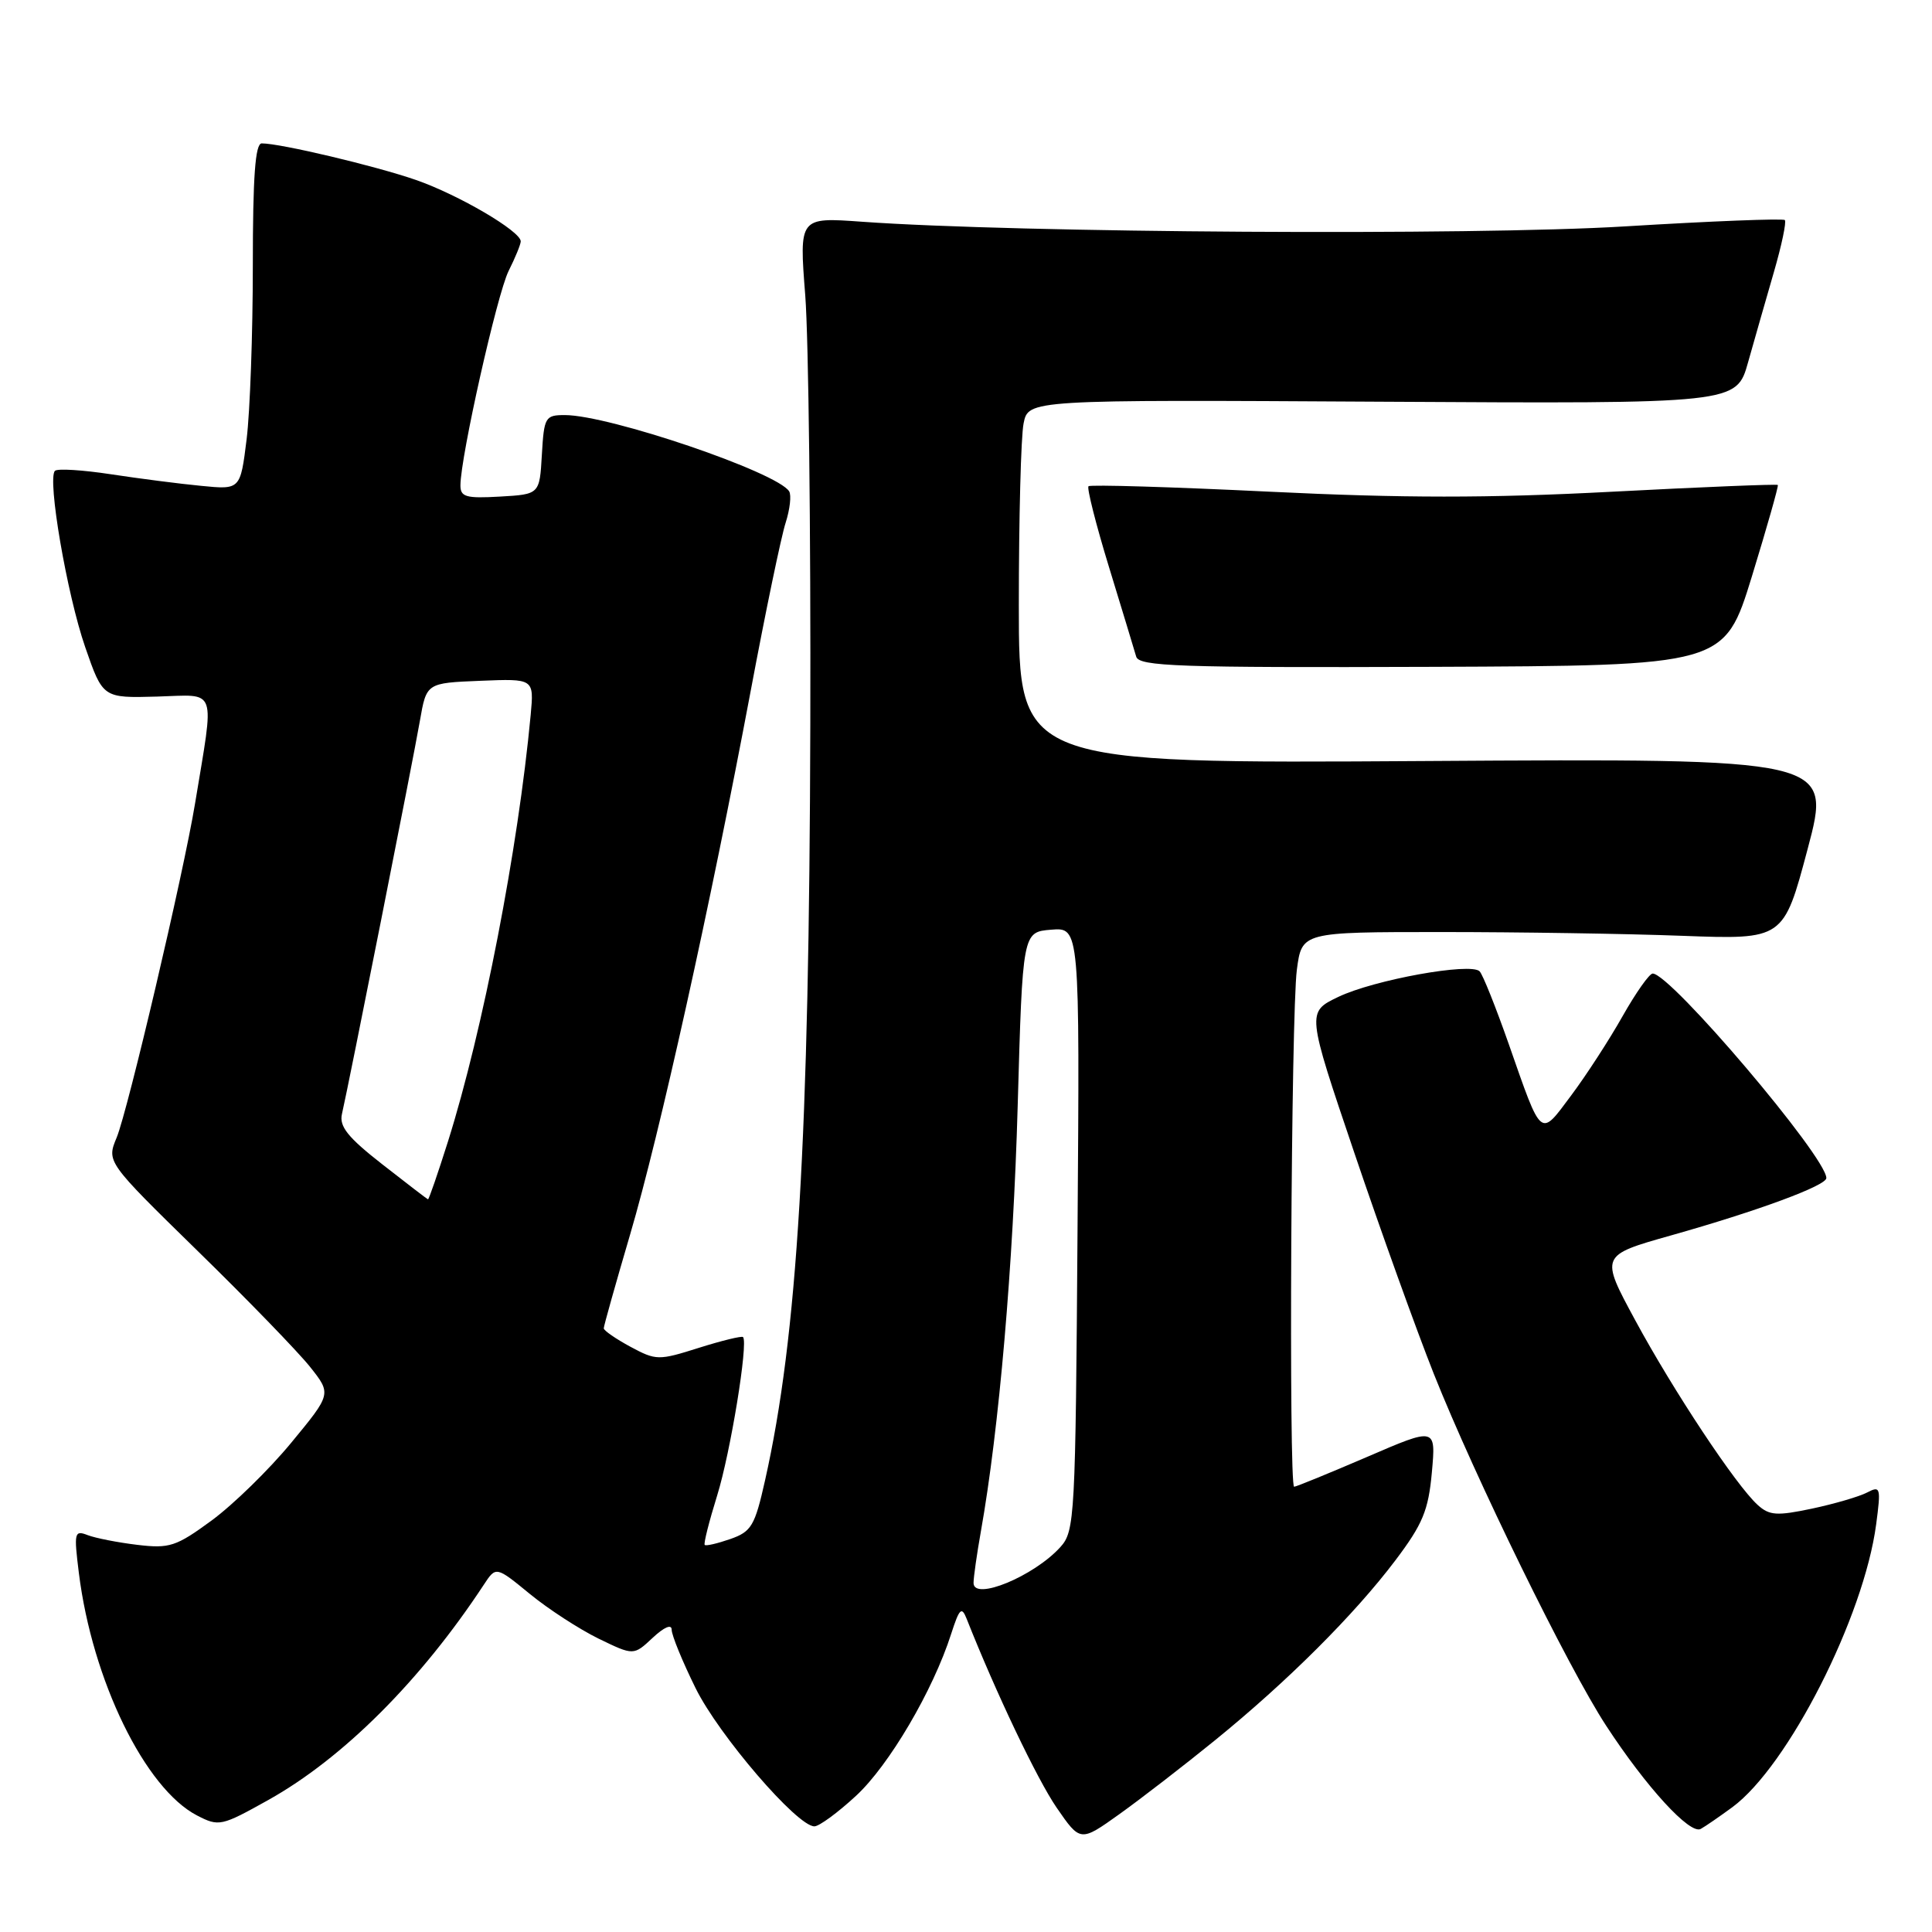 <?xml version="1.0" encoding="UTF-8" standalone="no"?>
<!DOCTYPE svg PUBLIC "-//W3C//DTD SVG 1.1//EN" "http://www.w3.org/Graphics/SVG/1.1/DTD/svg11.dtd" >
<svg xmlns="http://www.w3.org/2000/svg" xmlns:xlink="http://www.w3.org/1999/xlink" version="1.1" viewBox="0 0 256 256">
 <g >
 <path fill="currentColor"
d=" M 161.00 230.59 C 170.58 222.81 179.46 213.95 184.90 206.75 C 188.52 201.95 189.27 200.15 189.73 195.09 C 190.27 189.11 190.27 189.11 181.12 193.06 C 176.09 195.22 171.75 197.00 171.48 197.00 C 170.75 197.00 171.08 134.24 171.84 128.50 C 172.50 123.50 172.50 123.50 191.00 123.50 C 201.18 123.50 215.54 123.72 222.91 124.00 C 236.33 124.50 236.33 124.50 239.52 112.50 C 242.71 100.50 242.71 100.50 188.85 100.84 C 135.00 101.18 135.00 101.18 135.00 80.21 C 135.00 68.68 135.28 57.84 135.63 56.11 C 136.26 52.96 136.26 52.96 183.17 53.23 C 230.09 53.50 230.09 53.50 231.63 48.00 C 232.48 44.98 234.02 39.60 235.05 36.05 C 236.08 32.50 236.73 29.40 236.50 29.16 C 236.26 28.93 226.71 29.30 215.28 30.00 C 195.14 31.23 134.80 30.86 114.20 29.38 C 105.89 28.78 105.89 28.78 106.70 39.14 C 107.14 44.84 107.44 70.42 107.37 96.00 C 107.23 151.03 105.67 177.06 101.37 196.17 C 100.02 202.19 99.57 202.95 96.77 203.93 C 95.07 204.52 93.54 204.88 93.38 204.71 C 93.21 204.55 93.96 201.60 95.03 198.15 C 96.79 192.49 99.16 177.98 98.46 177.17 C 98.30 176.99 95.67 177.63 92.62 178.59 C 87.25 180.29 86.94 180.28 83.53 178.45 C 81.59 177.40 80.00 176.30 80.00 176.01 C 80.00 175.71 81.57 170.12 83.49 163.59 C 87.40 150.31 94.09 120.16 99.48 91.50 C 101.44 81.05 103.52 71.05 104.10 69.27 C 104.67 67.49 104.88 65.62 104.57 65.11 C 103.01 62.58 80.72 55.00 74.84 55.00 C 72.24 55.00 72.09 55.27 71.80 60.25 C 71.50 65.50 71.50 65.50 66.25 65.80 C 61.74 66.06 61.00 65.85 61.01 64.30 C 61.03 60.48 65.87 38.97 67.39 35.91 C 68.28 34.14 69.00 32.37 69.00 31.98 C 69.00 30.64 60.76 25.81 55.13 23.85 C 49.74 21.98 37.17 19.00 34.68 19.00 C 33.82 19.00 33.50 23.40 33.50 35.25 C 33.50 44.19 33.13 54.51 32.68 58.19 C 31.85 64.89 31.85 64.89 26.68 64.38 C 23.83 64.11 18.43 63.41 14.68 62.84 C 10.94 62.27 7.60 62.06 7.28 62.39 C 6.24 63.43 8.87 78.76 11.29 85.75 C 13.63 92.50 13.63 92.50 20.82 92.30 C 28.90 92.07 28.43 90.77 25.84 106.50 C 24.31 115.77 16.95 147.11 15.46 150.73 C 14.12 153.95 14.12 153.95 26.16 165.73 C 32.79 172.20 39.49 179.12 41.07 181.10 C 43.93 184.70 43.93 184.70 38.59 191.17 C 35.65 194.74 30.91 199.36 28.06 201.46 C 23.33 204.93 22.46 205.21 18.19 204.70 C 15.61 204.39 12.65 203.81 11.61 203.41 C 9.86 202.73 9.78 203.06 10.45 208.43 C 12.22 222.64 19.22 236.99 26.11 240.56 C 29.01 242.06 29.33 241.98 35.55 238.51 C 45.46 232.97 55.75 222.69 64.11 209.98 C 65.72 207.53 65.72 207.53 70.20 211.20 C 72.66 213.22 76.77 215.88 79.32 217.13 C 83.96 219.38 83.96 219.38 86.48 217.02 C 88.01 215.59 89.00 215.17 89.00 215.95 C 89.00 216.67 90.42 220.15 92.17 223.69 C 95.24 229.92 105.62 242.00 107.91 242.00 C 108.54 242.00 111.01 240.19 113.41 237.97 C 117.79 233.94 123.64 223.99 126.03 216.51 C 127.13 213.11 127.42 212.82 128.09 214.51 C 131.95 224.27 137.42 235.75 140.00 239.51 C 143.15 244.08 143.15 244.08 148.33 240.38 C 151.17 238.35 156.88 233.94 161.00 230.59 Z  M 229.55 239.46 C 236.93 234.01 246.97 214.27 248.60 201.99 C 249.25 197.09 249.17 196.84 247.39 197.77 C 246.35 198.31 243.07 199.27 240.10 199.90 C 235.45 200.88 234.45 200.82 232.90 199.41 C 230.04 196.83 221.73 184.29 216.67 174.93 C 212.03 166.35 212.03 166.35 221.38 163.71 C 232.94 160.45 242.00 157.10 242.00 156.10 C 242.00 153.31 221.36 129.00 218.99 129.00 C 218.55 129.00 216.76 131.54 215.00 134.65 C 213.25 137.76 210.18 142.49 208.19 145.15 C 204.02 150.74 204.35 151.02 199.92 138.35 C 198.21 133.48 196.48 129.14 196.06 128.71 C 194.92 127.50 182.05 129.83 177.32 132.10 C 173.14 134.11 173.14 134.11 179.47 152.80 C 182.95 163.09 187.68 176.22 189.97 182.00 C 195.46 195.79 207.75 220.90 212.82 228.66 C 218.13 236.80 223.94 243.14 225.36 242.34 C 225.99 241.99 227.87 240.69 229.55 239.46 Z  M 232.14 76.36 C 234.14 69.83 235.69 64.39 235.57 64.26 C 235.45 64.13 225.53 64.53 213.53 65.16 C 197.15 66.02 185.84 66.01 168.19 65.15 C 155.25 64.52 144.47 64.20 144.23 64.43 C 144.00 64.67 145.22 69.51 146.96 75.18 C 148.70 80.86 150.31 86.17 150.55 87.00 C 150.92 88.30 156.06 88.48 189.74 88.36 C 228.49 88.21 228.49 88.21 232.14 76.36 Z  M 129.00 209.75 C 129.00 208.99 129.44 205.92 129.97 202.93 C 132.38 189.39 134.26 167.64 134.85 146.50 C 135.50 123.50 135.50 123.50 139.28 123.19 C 143.07 122.88 143.07 122.88 142.78 162.83 C 142.51 201.16 142.42 202.88 140.50 205.00 C 137.01 208.86 129.00 212.17 129.00 209.75 Z  M 50.66 154.28 C 46.09 150.71 44.93 149.26 45.31 147.61 C 46.20 143.77 54.76 100.60 55.64 95.50 C 56.51 90.50 56.51 90.50 63.64 90.21 C 70.76 89.92 70.76 89.92 70.32 94.71 C 68.65 112.52 64.00 136.51 59.36 151.25 C 58.01 155.51 56.82 158.97 56.71 158.92 C 56.59 158.88 53.87 156.79 50.66 154.28 Z "/>
</g>
</svg>